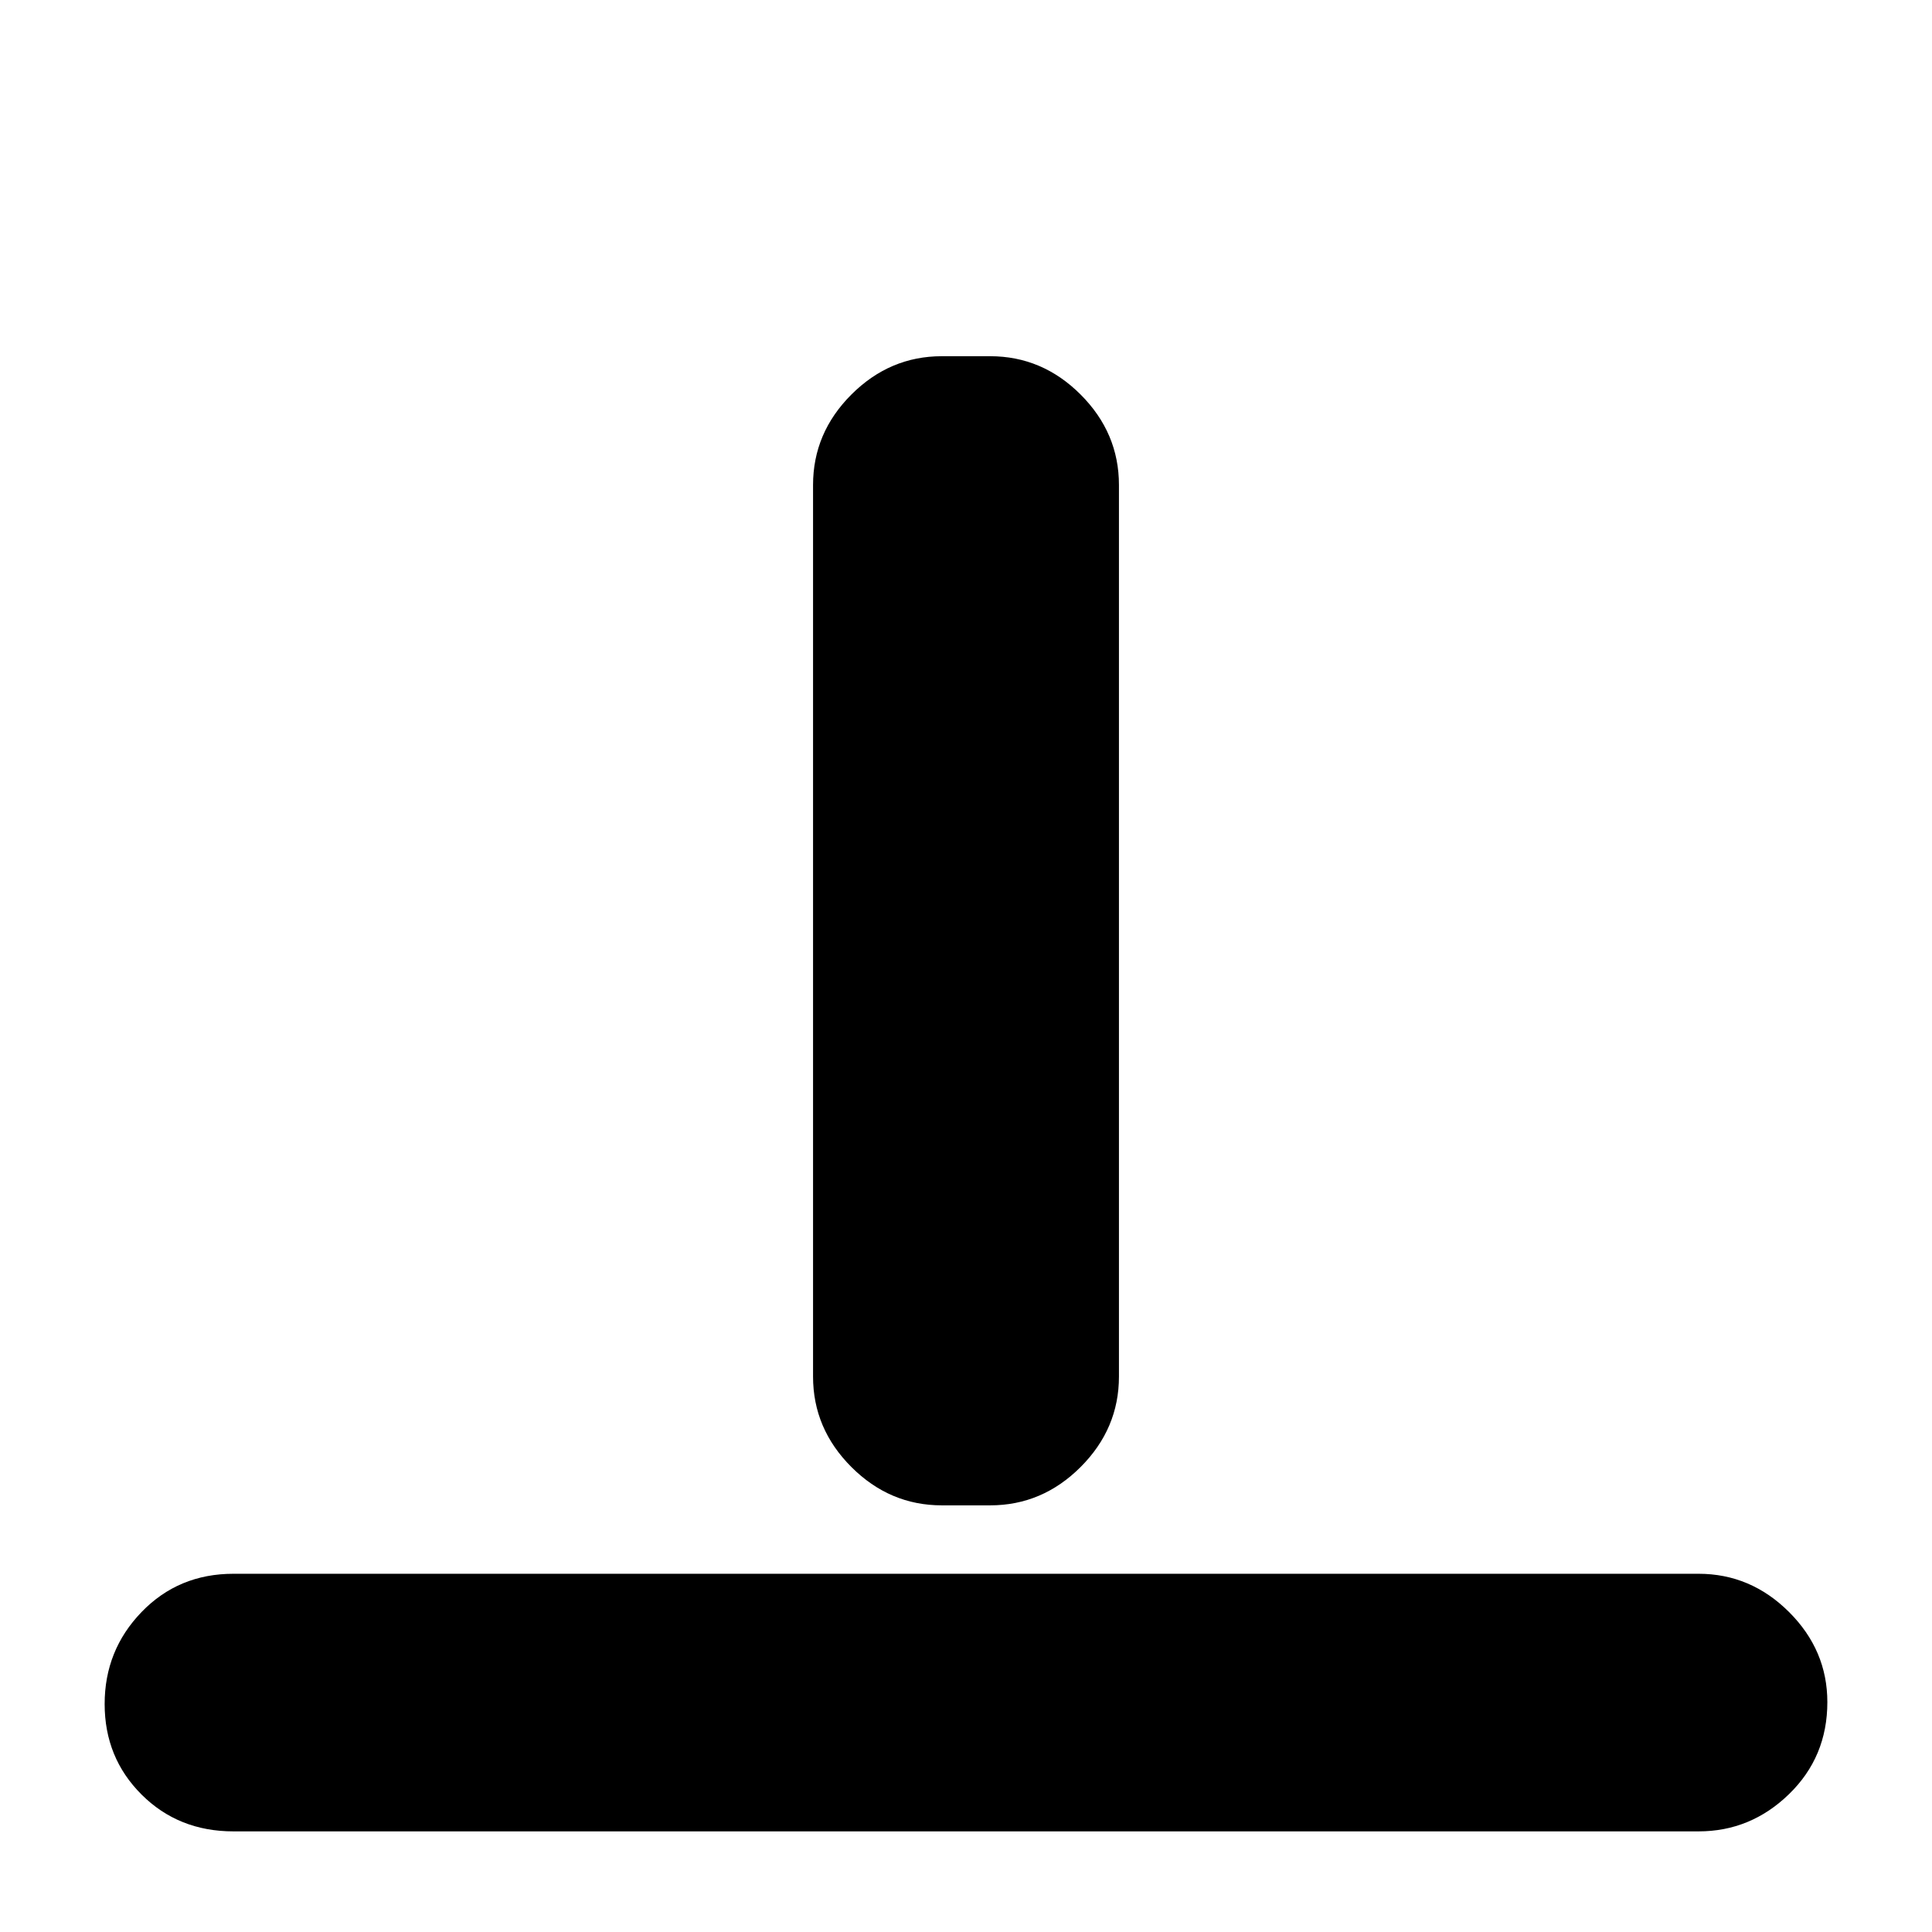 <svg xmlns="http://www.w3.org/2000/svg" height="20" viewBox="0 -960 960 960" width="20"><path d="M116-50q-27.3 0-45.65-18.29Q52-86.58 52-113.29T70.35-159Q88.7-178 116-178h728q25.9 0 44.95 18.99Q908-140.02 908-114.21 908-87 888.95-68.5T844-50H116Zm352-162q-25.9 0-44.95-19.05Q404-250.1 404-276v-443q0-25.9 19.05-44.95Q442.1-783 468-783h24q25.9 0 44.95 19.05Q556-744.9 556-719v443q0 25.9-19.05 44.95Q517.9-212 492-212h-24Z"/></svg>